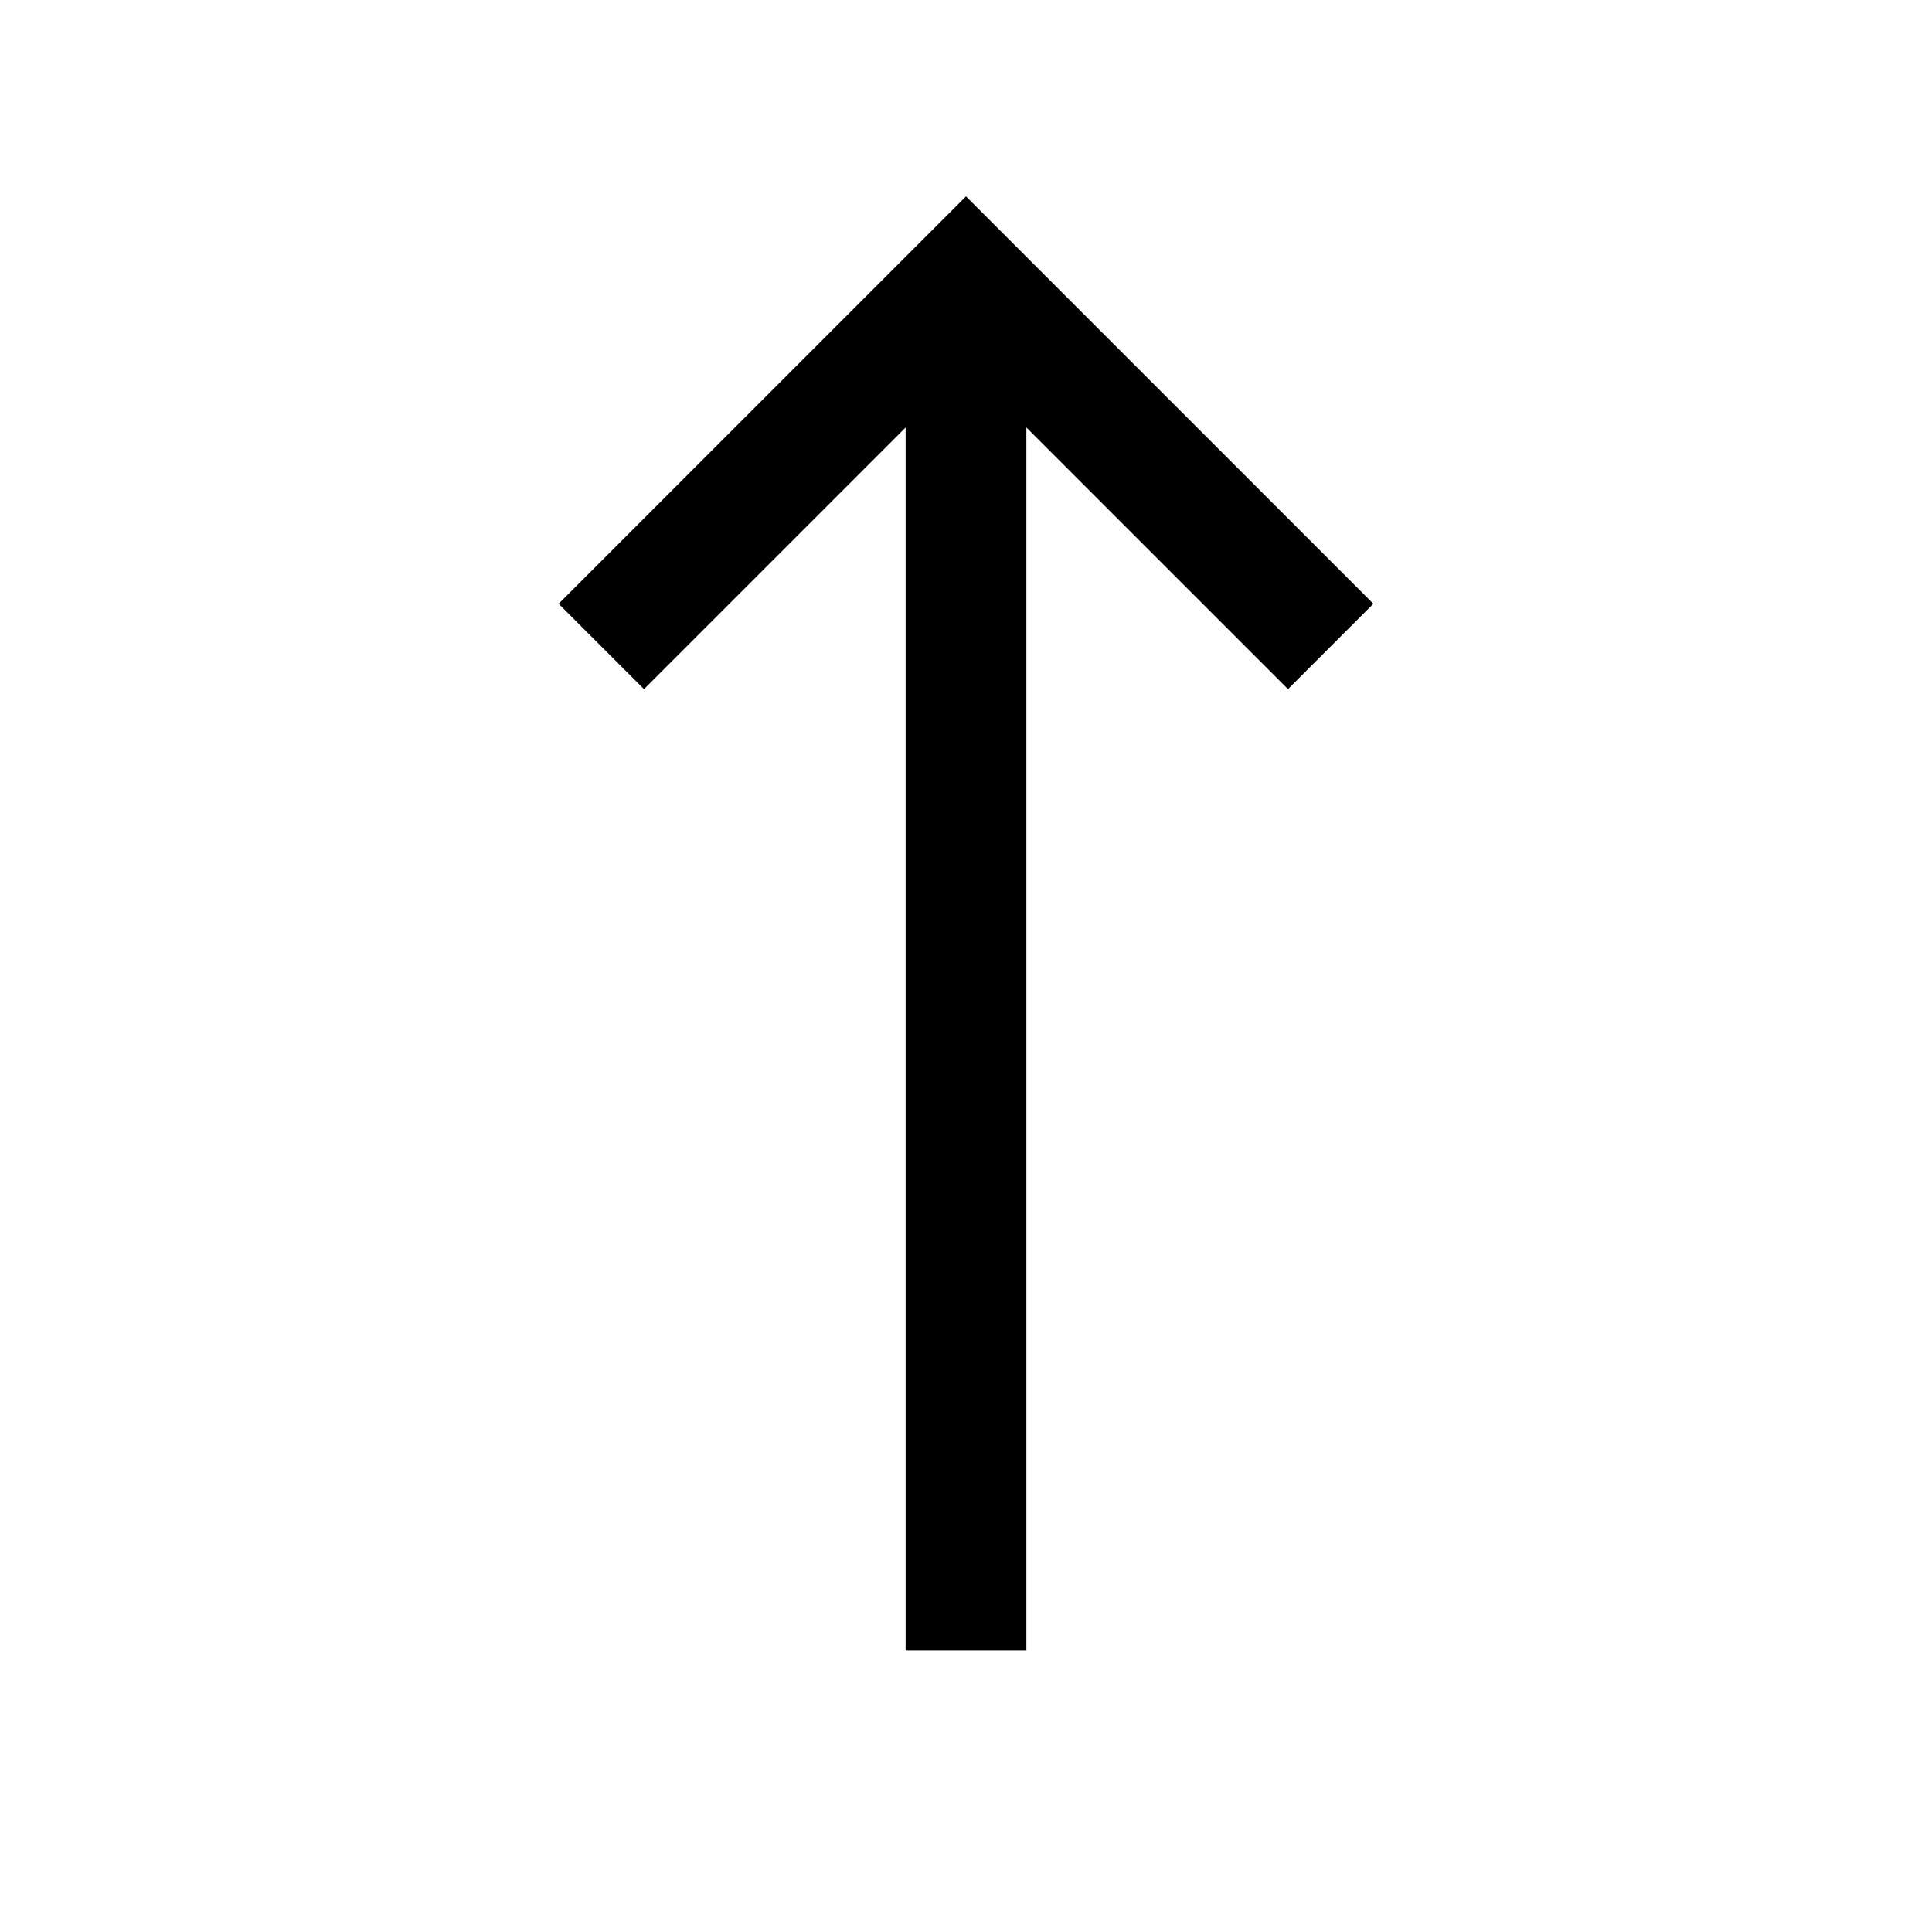 <svg xmlns="http://www.w3.org/2000/svg" width="24" height="24" viewBox="0 0 24 24">
    <g fill="none" fill-rule="evenodd">
        <g>
            <g>
                <path d="M0 0H24V24H0z" transform="translate(-624 -650) translate(624 650)"/>
                <path stroke="#000" stroke-linecap="square" stroke-width="1.5" d="M14 1.5L10 5.5 14 9.5" transform="translate(-624 -650) translate(624 650) rotate(90 12 5.5)"/>
                <path stroke="#000" stroke-width="1.5" d="M3.5 12L20.5 12" transform="translate(-624 -650) translate(624 650) rotate(90 12 12)"/>
            </g>
        </g>
    </g>
</svg>
